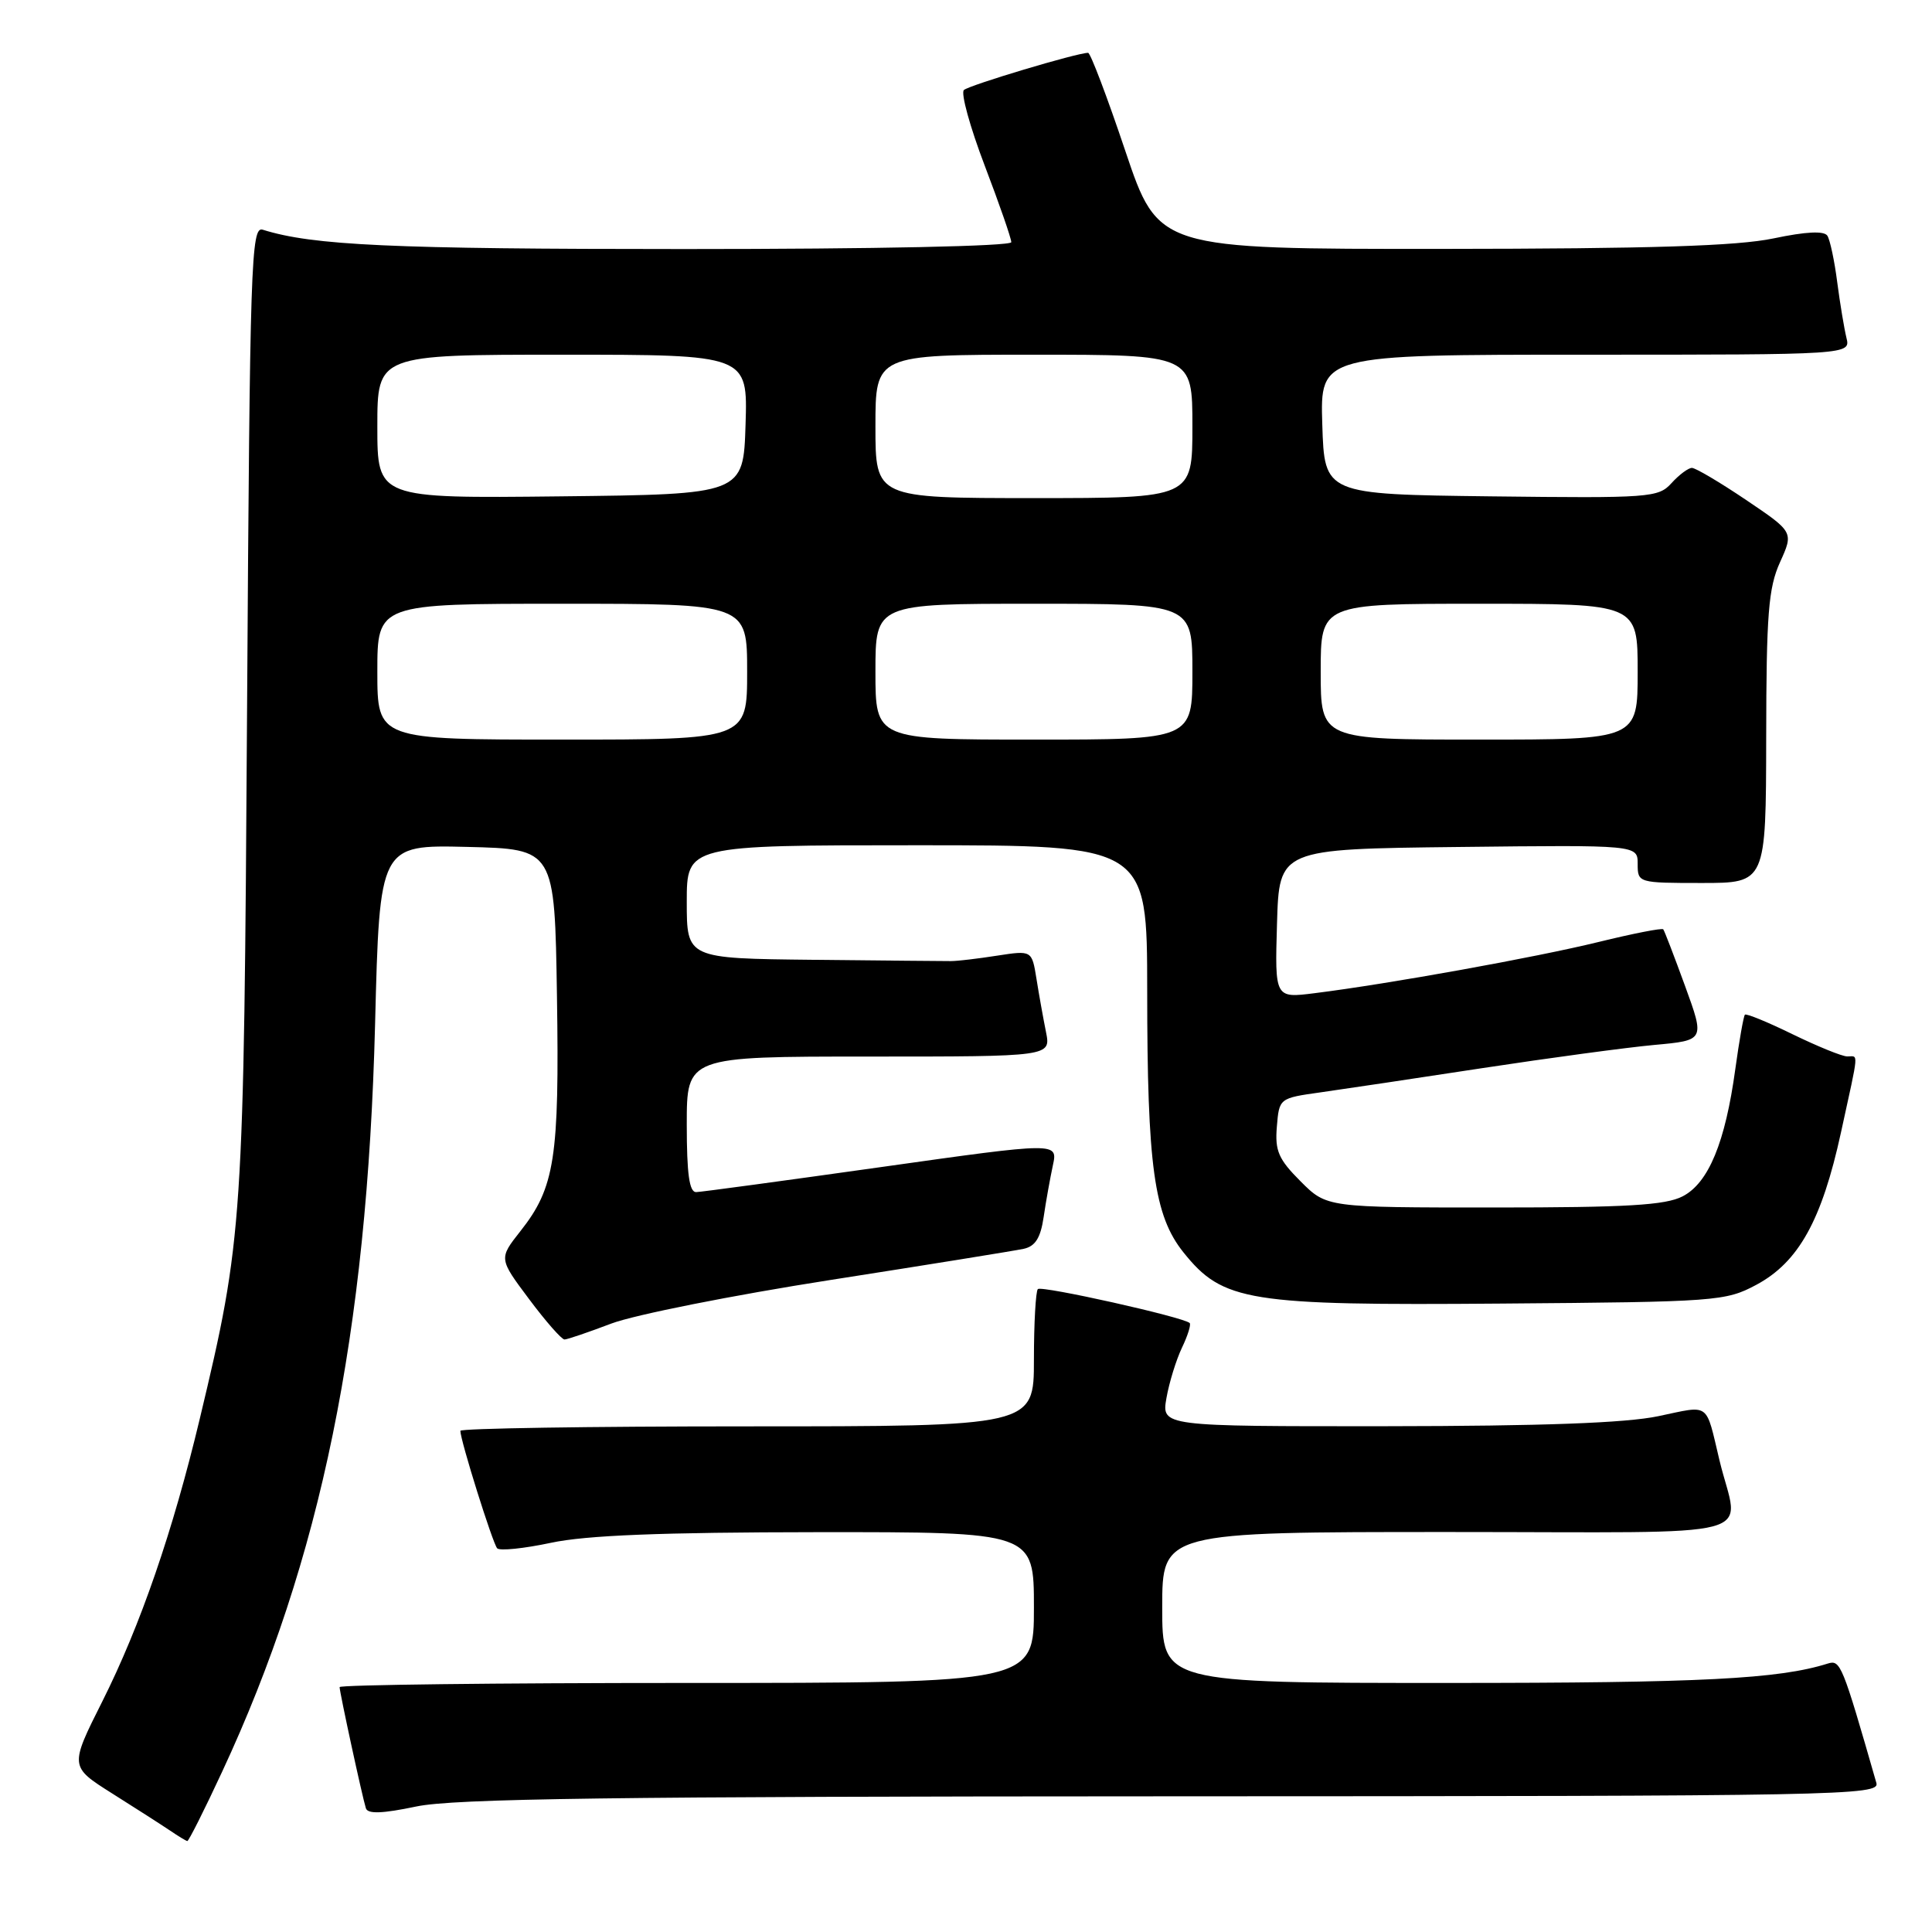 <?xml version="1.0" encoding="UTF-8" standalone="no"?>
<!DOCTYPE svg PUBLIC "-//W3C//DTD SVG 1.1//EN" "http://www.w3.org/Graphics/SVG/1.1/DTD/svg11.dtd" >
<svg xmlns="http://www.w3.org/2000/svg" xmlns:xlink="http://www.w3.org/1999/xlink" version="1.1" viewBox="0 0 256 256">
 <g >
 <path fill="currentColor"
d=" M 29.44 234.75 C 42.54 206.63 48.65 176.76 49.70 135.72 C 50.30 111.94 50.30 111.94 61.90 112.22 C 73.50 112.50 73.50 112.50 73.80 132.00 C 74.13 153.44 73.52 157.36 68.96 163.13 C 66.09 166.77 66.09 166.77 70.10 172.13 C 72.30 175.08 74.42 177.49 74.80 177.49 C 75.19 177.48 77.97 176.53 81.00 175.38 C 84.03 174.23 97.07 171.63 110.00 169.61 C 122.93 167.59 134.45 165.73 135.62 165.48 C 137.18 165.15 137.88 164.04 138.29 161.26 C 138.59 159.19 139.15 156.11 139.51 154.42 C 140.18 151.34 140.18 151.34 116.84 154.63 C 104.00 156.44 92.94 157.94 92.25 157.96 C 91.34 157.99 91.00 155.56 91.00 149.00 C 91.00 140.00 91.00 140.00 115.12 140.00 C 139.25 140.00 139.25 140.00 138.60 136.75 C 138.24 134.96 137.67 131.79 137.34 129.71 C 136.73 125.92 136.73 125.92 132.12 126.63 C 129.58 127.03 126.83 127.35 126.00 127.35 C 125.17 127.35 116.96 127.28 107.75 127.18 C 91.00 127.00 91.00 127.00 91.00 119.50 C 91.00 112.00 91.00 112.00 121.50 112.00 C 152.00 112.00 152.00 112.00 152.01 131.25 C 152.01 154.54 152.92 161.08 156.81 165.94 C 162.04 172.47 165.34 173.00 199.00 172.73 C 227.44 172.51 228.65 172.42 232.71 170.25 C 238.32 167.25 241.40 161.70 243.94 150.05 C 246.38 138.87 246.28 140.01 244.75 139.98 C 244.06 139.97 240.81 138.64 237.52 137.04 C 234.23 135.43 231.40 134.27 231.21 134.45 C 231.03 134.64 230.46 137.87 229.94 141.64 C 228.61 151.38 226.39 156.75 222.96 158.52 C 220.69 159.70 215.54 160.00 197.95 160.00 C 175.80 160.00 175.80 160.00 172.34 156.54 C 169.41 153.61 168.92 152.49 169.19 149.29 C 169.50 145.52 169.51 145.51 175.00 144.74 C 178.03 144.31 187.70 142.87 196.50 141.52 C 205.30 140.18 215.52 138.80 219.20 138.46 C 225.90 137.85 225.90 137.85 223.29 130.68 C 221.85 126.73 220.55 123.34 220.39 123.14 C 220.24 122.94 216.38 123.70 211.81 124.82 C 203.48 126.86 184.11 130.36 174.21 131.60 C 168.92 132.27 168.92 132.27 169.21 122.38 C 169.50 112.50 169.50 112.50 193.25 112.23 C 217.00 111.96 217.00 111.96 217.00 114.48 C 217.00 116.98 217.08 117.00 225.50 117.00 C 234.00 117.00 234.00 117.00 234.03 97.75 C 234.05 81.36 234.32 77.91 235.86 74.50 C 237.67 70.50 237.67 70.50 231.37 66.25 C 227.90 63.91 224.67 62.00 224.19 62.00 C 223.70 62.00 222.49 62.91 221.48 64.02 C 219.74 65.94 218.64 66.02 197.58 65.77 C 175.50 65.50 175.50 65.50 175.21 56.25 C 174.92 47.00 174.92 47.00 210.07 47.00 C 245.22 47.00 245.22 47.00 244.66 44.75 C 244.36 43.51 243.81 40.20 243.44 37.38 C 243.08 34.56 242.49 31.80 242.14 31.24 C 241.71 30.57 239.32 30.68 235.00 31.59 C 230.18 32.60 218.79 32.96 191.00 32.98 C 153.49 33.00 153.49 33.00 149.11 20.00 C 146.71 12.85 144.49 7.00 144.18 7.00 C 142.72 7.00 128.40 11.29 127.72 11.93 C 127.29 12.33 128.53 16.83 130.47 21.92 C 132.41 27.01 134.00 31.58 134.00 32.09 C 134.00 32.62 116.17 33.00 90.64 33.00 C 51.81 33.00 41.46 32.52 34.82 30.44 C 33.27 29.95 33.11 34.56 32.74 93.71 C 32.31 162.42 32.20 164.01 26.47 188.00 C 22.91 202.90 18.60 215.40 13.57 225.42 C 9.22 234.08 9.22 234.08 14.86 237.64 C 17.96 239.59 21.40 241.80 22.50 242.54 C 23.60 243.29 24.64 243.92 24.82 243.95 C 24.99 243.98 27.08 239.84 29.44 234.75 Z  M 155.32 238.02 C 244.19 238.00 249.11 237.91 248.63 236.25 C 244.10 220.47 243.87 219.91 242.19 220.43 C 235.68 222.48 225.51 223.00 191.86 223.00 C 154.00 223.00 154.00 223.00 154.00 213.00 C 154.00 203.00 154.00 203.00 192.02 203.00 C 234.84 203.00 230.40 204.18 227.84 193.50 C 225.97 185.68 226.68 186.20 219.74 187.65 C 215.42 188.56 204.31 188.96 183.70 188.98 C 153.91 189.00 153.91 189.00 154.56 185.25 C 154.92 183.19 155.85 180.19 156.61 178.59 C 157.38 176.99 157.84 175.51 157.64 175.31 C 156.86 174.53 138.02 170.32 137.52 170.81 C 137.24 171.10 137.00 175.31 137.00 180.17 C 137.00 189.00 137.00 189.00 99.00 189.00 C 78.10 189.00 61.00 189.27 61.00 189.59 C 61.00 190.85 65.29 204.53 65.88 205.16 C 66.22 205.52 69.42 205.19 73.00 204.43 C 77.66 203.43 87.63 203.04 108.25 203.02 C 137.00 203.00 137.00 203.00 137.00 213.00 C 137.00 223.00 137.00 223.00 91.00 223.00 C 65.70 223.00 45.00 223.25 45.00 223.55 C 45.00 224.23 48.00 238.08 48.48 239.60 C 48.72 240.38 50.64 240.32 55.16 239.37 C 60.17 238.32 81.23 238.04 155.32 238.02 Z  M 50.00 89.00 C 50.00 80.00 50.00 80.00 74.50 80.00 C 99.00 80.00 99.00 80.00 99.00 89.00 C 99.00 98.00 99.00 98.00 74.50 98.00 C 50.00 98.00 50.00 98.00 50.00 89.00 Z  M 116.00 89.00 C 116.00 80.00 116.00 80.00 137.00 80.00 C 158.00 80.00 158.00 80.00 158.00 89.00 C 158.00 98.00 158.00 98.00 137.00 98.00 C 116.00 98.00 116.00 98.00 116.00 89.00 Z  M 175.00 89.00 C 175.00 80.00 175.00 80.00 196.00 80.00 C 217.00 80.00 217.00 80.00 217.00 89.00 C 217.00 98.00 217.00 98.00 196.00 98.00 C 175.00 98.00 175.00 98.00 175.00 89.00 Z  M 50.00 56.52 C 50.00 47.00 50.00 47.00 74.54 47.00 C 99.08 47.00 99.08 47.00 98.79 56.25 C 98.50 65.50 98.50 65.50 74.25 65.77 C 50.00 66.04 50.00 66.04 50.00 56.52 Z  M 116.00 56.50 C 116.00 47.00 116.00 47.00 137.00 47.00 C 158.00 47.00 158.00 47.00 158.00 56.50 C 158.00 66.00 158.00 66.00 137.00 66.00 C 116.00 66.00 116.00 66.00 116.00 56.50 Z "/>
</g>
</svg>